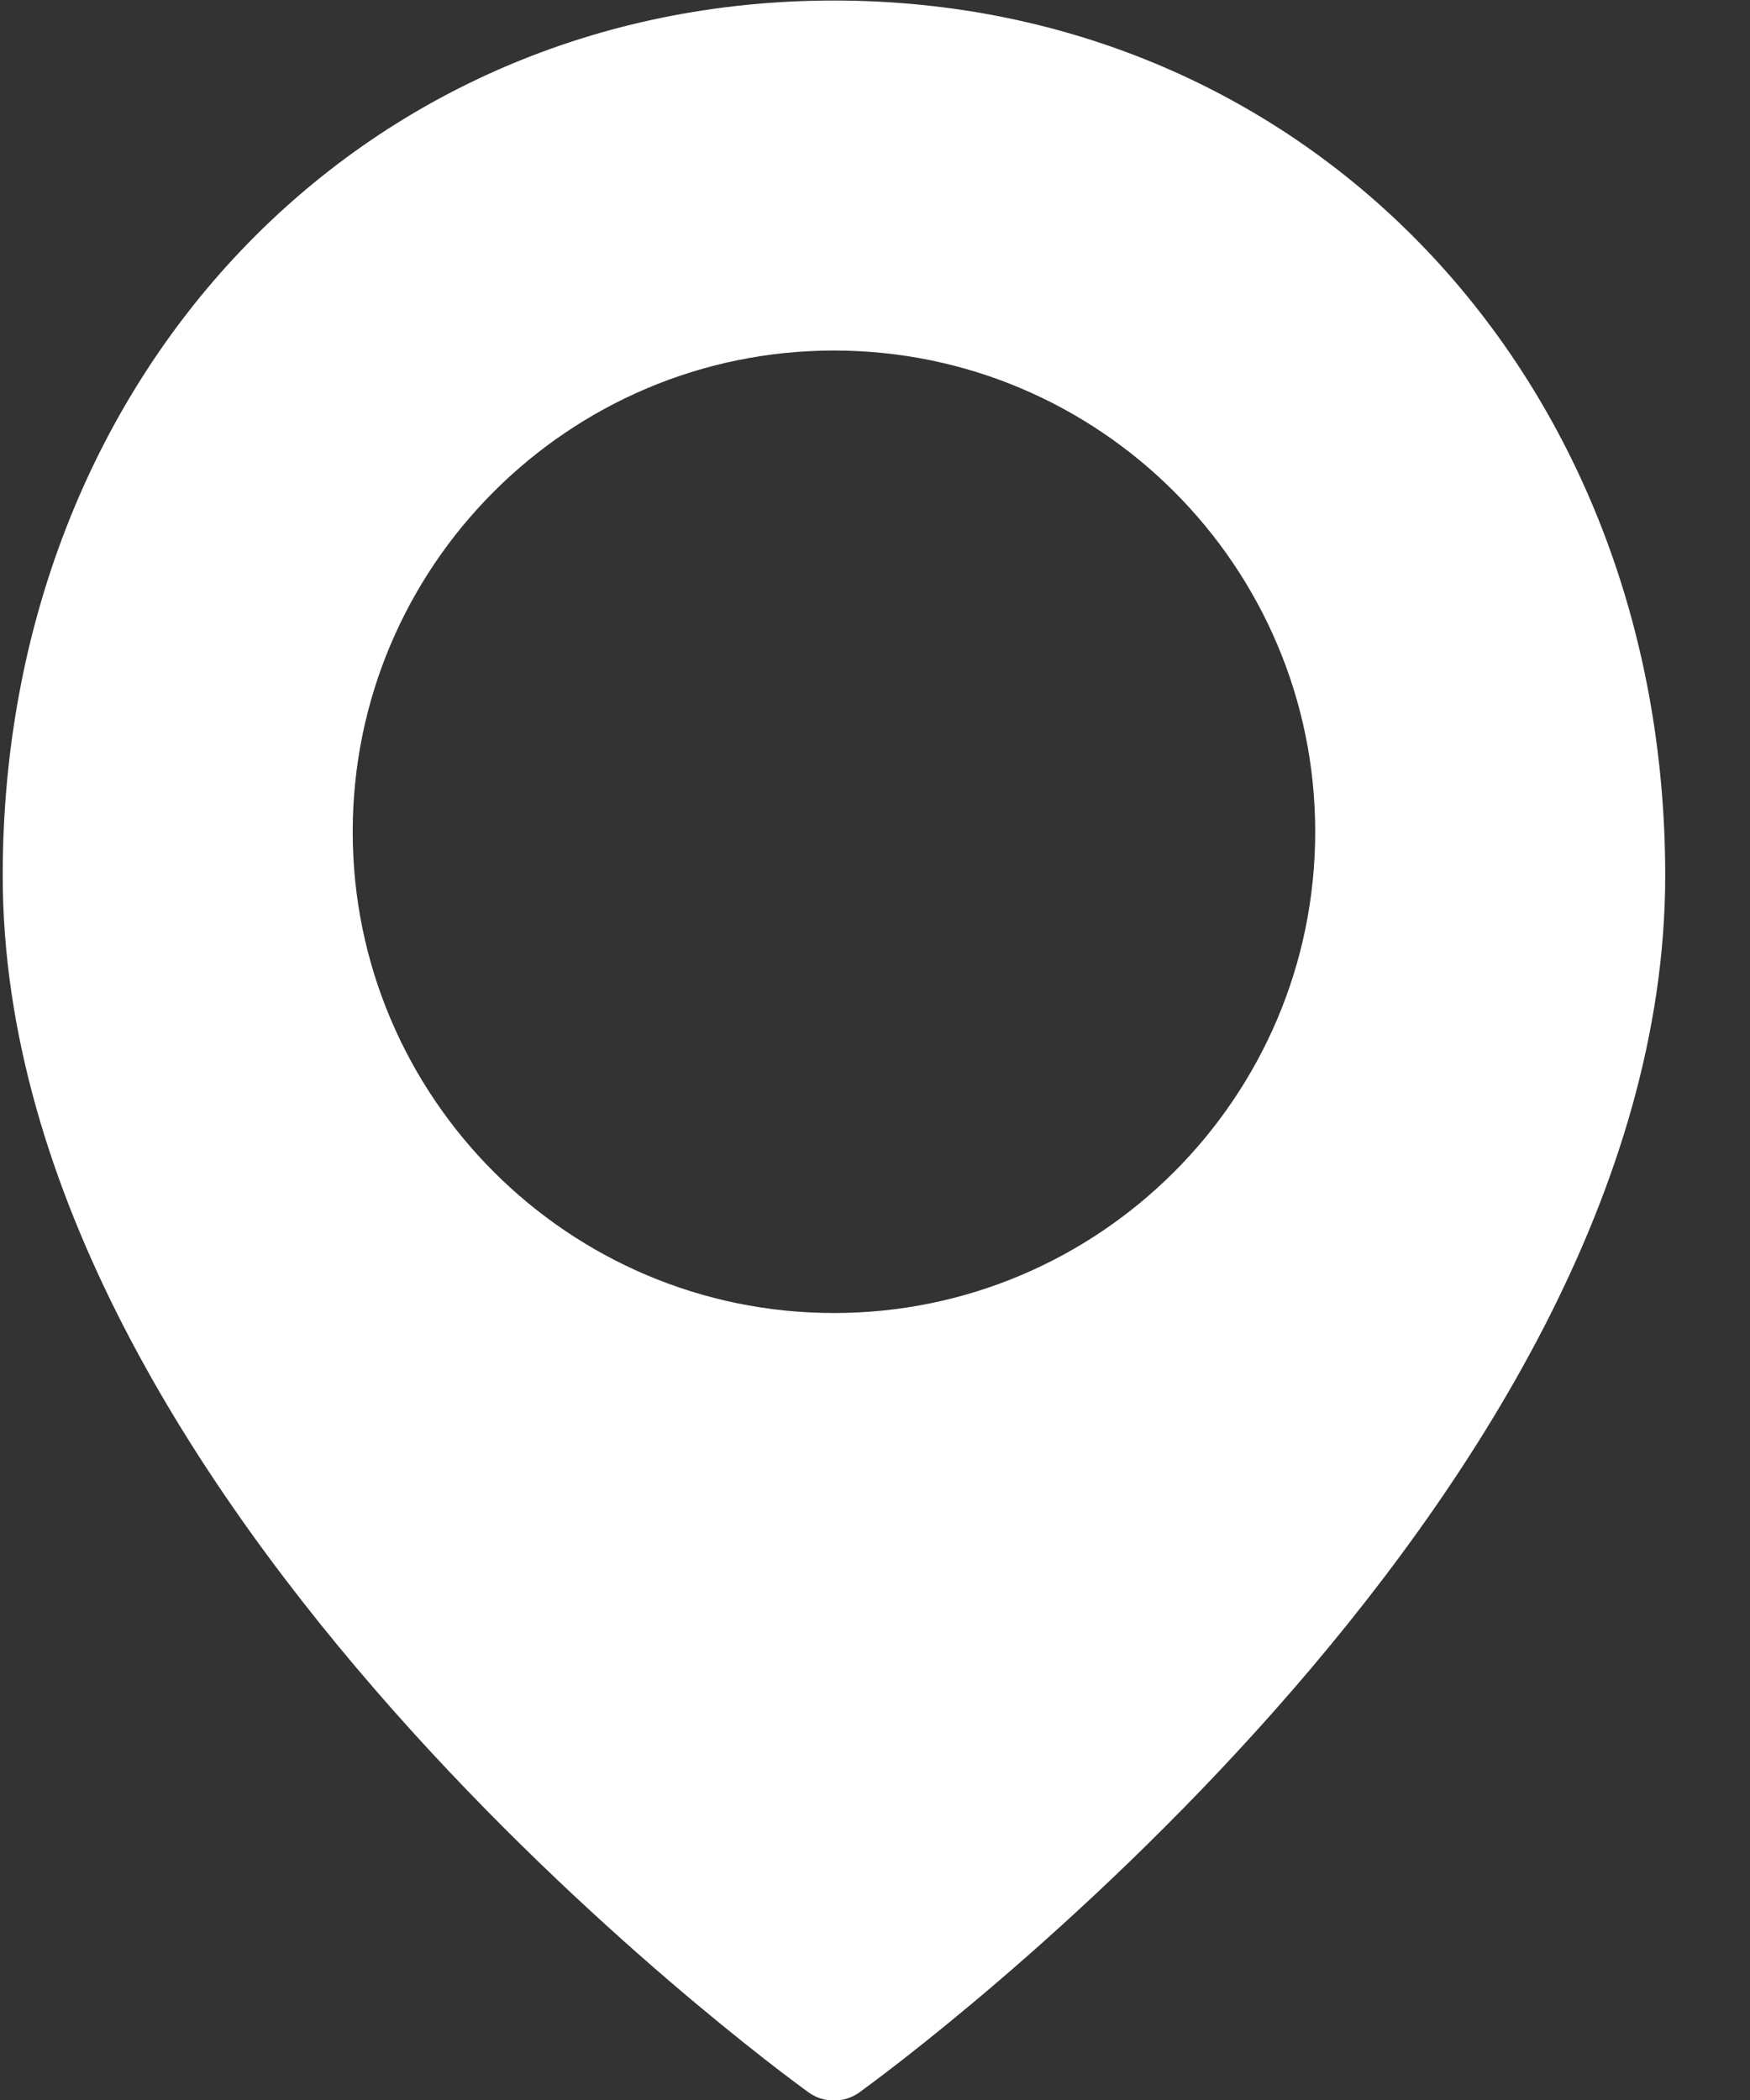 <?xml version="1.0" encoding="UTF-8" standalone="no"?>
<svg width="20px" height="24px" viewBox="0 0 20 24" version="1.1" xmlns="http://www.w3.org/2000/svg" xmlns:xlink="http://www.w3.org/1999/xlink" xmlns:sketch="http://www.bohemiancoding.com/sketch/ns">
    <rect x="0" y="0" width="20" height="24" fill="#333333" stroke="none"/>
    <!-- Generator: Sketch 3.3.2 (12043) - http://www.bohemiancoding.com/sketch -->
    <title>Fill 2800</title>
    <desc>Created with Sketch.</desc>
    <defs></defs>
    <g id="Page-1" stroke="none" stroke-width="1" fill="none" fill-rule="evenodd" sketch:type="MSPage">
        <g id="Fill-2800" sketch:type="MSLayerGroup" fill="#ffffff">
            <path d="M9.531,15.006 C6.498,15.006 4.031,12.539 4.031,9.506 C4.031,6.473 6.498,4.006 9.531,4.006 C12.564,4.006 15.031,6.473 15.031,9.506 C15.031,12.539 12.564,15.006 9.531,15.006 M9.531,0.006 C4.115,0.006 0.031,4.305 0.031,10.006 C0.031,17.179 8.863,23.64 9.238,23.911 C9.325,23.975 9.429,24.006 9.531,24.006 C9.634,24.006 9.737,23.975 9.824,23.911 C10.2,23.64 19.031,17.179 19.031,10.006 C19.031,4.305 14.947,0.006 9.531,0.006" sketch:type="MSShapeGroup"></path>
        </g>
    </g>
</svg>

